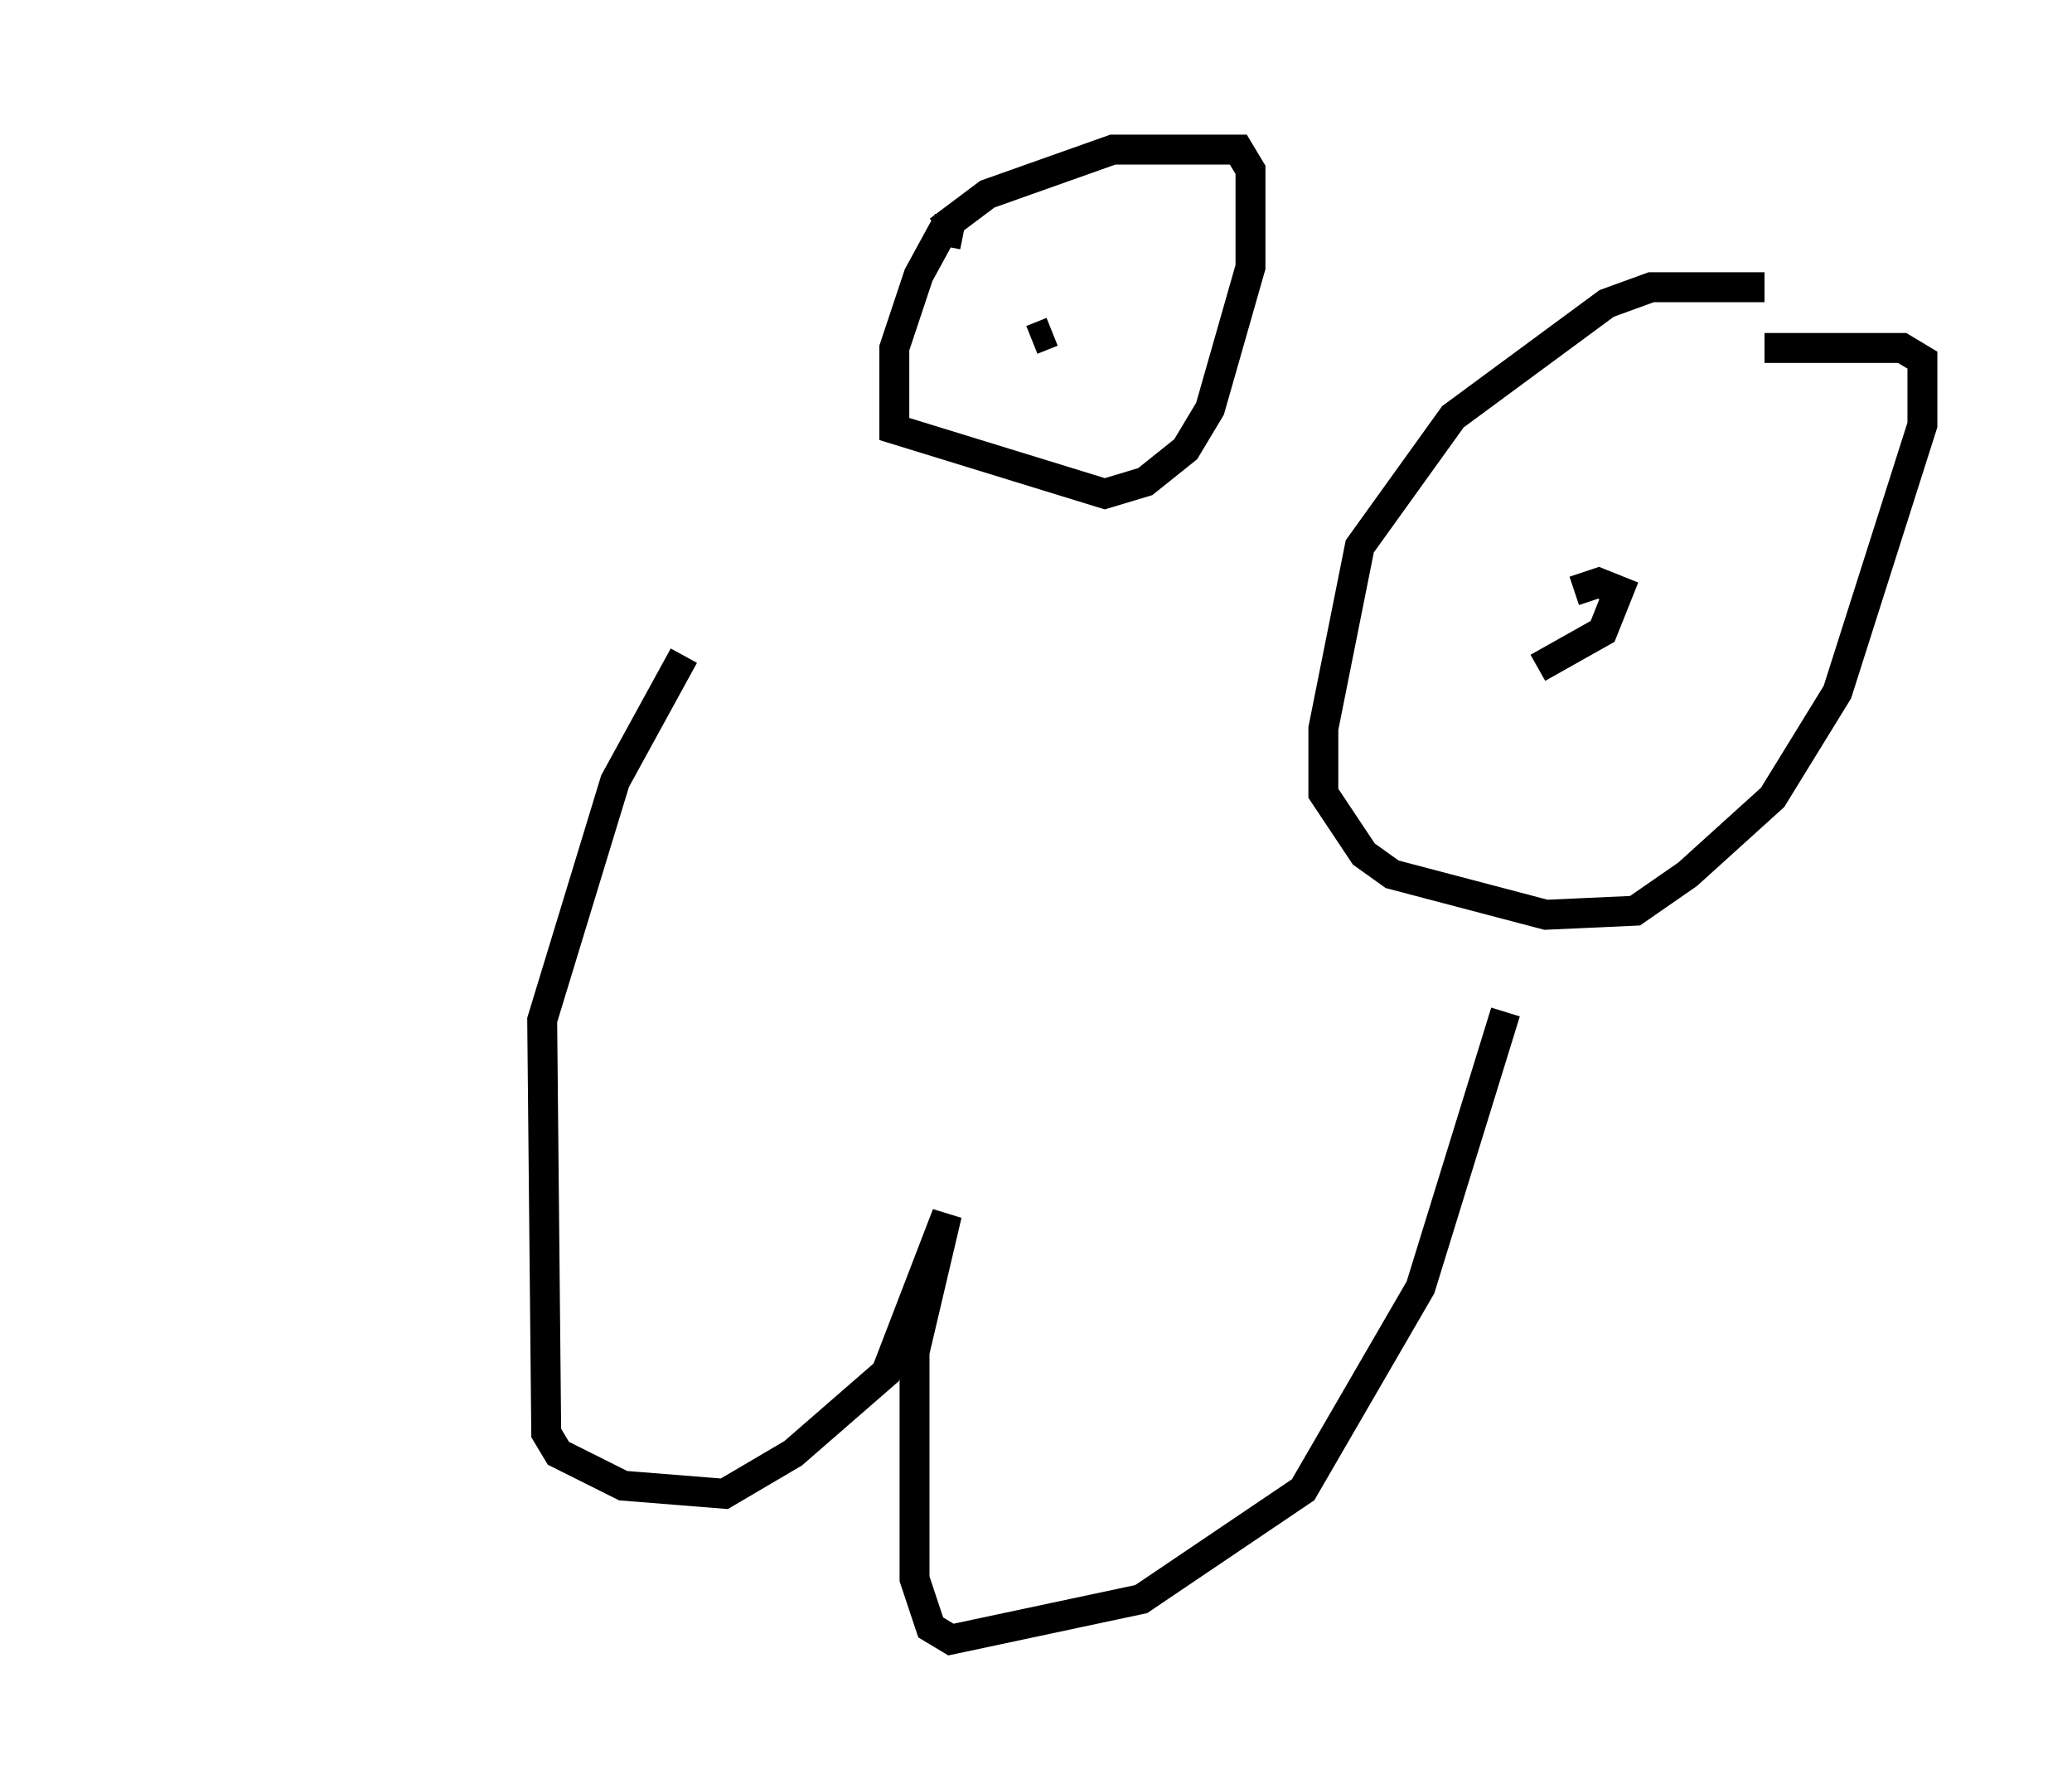<?xml version="1.0" encoding="utf-8" ?>
<svg baseProfile="full" height="59.796" version="1.1" width="69.269" xmlns="http://www.w3.org/2000/svg" xmlns:ev="http://www.w3.org/2001/xml-events" xmlns:xlink="http://www.w3.org/1999/xlink"><defs /><rect fill="white" height="59.796" width="69.269" x="0" y="0" /><path d="M6.218, 30.304 m-1.218, -0.406 m17.862, -7.984 l-2.3, 4.195 -2.436, 7.984 l0.135, 13.802 0.406, 0.677 l2.165, 1.083 3.383, 0.271 l2.3, -1.353 3.112, -2.706 l2.03, -5.277 -1.083, 4.601 l0.0, 7.578 0.541, 1.624 l0.677, 0.406 6.36, -1.353 l5.413, -3.654 3.924, -6.766 l2.842, -9.202 m-18.132, -25.981 l-0.677, -0.135 -0.812, 1.488 l-0.812, 2.436 0.0, 2.706 l7.036, 2.165 1.353, -0.406 l1.353, -1.083 0.812, -1.353 l1.353, -4.736 0.0, -3.248 l-0.406, -0.677 -4.195, 0.0 l-4.195, 1.488 -1.624, 1.218 m27.605, 1.894 l-3.789, 0.0 -1.488, 0.541 l-5.142, 3.789 -3.112, 4.33 l-1.218, 6.089 0.0, 2.165 l1.353, 2.03 0.947, 0.677 l5.142, 1.353 2.977, -0.135 l1.759, -1.218 2.842, -2.571 l2.165, -3.518 2.842, -8.931 l0.0, -2.165 -0.677, -0.406 l-4.601, 0.0 m-7.578, 10.69 l2.165, -1.218 0.541, -1.353 l-0.677, -0.271 -0.812, 0.271 m-17.456, -8.66 l-0.677, 0.271 " fill="none" stroke="black" stroke-width="1" /></svg>